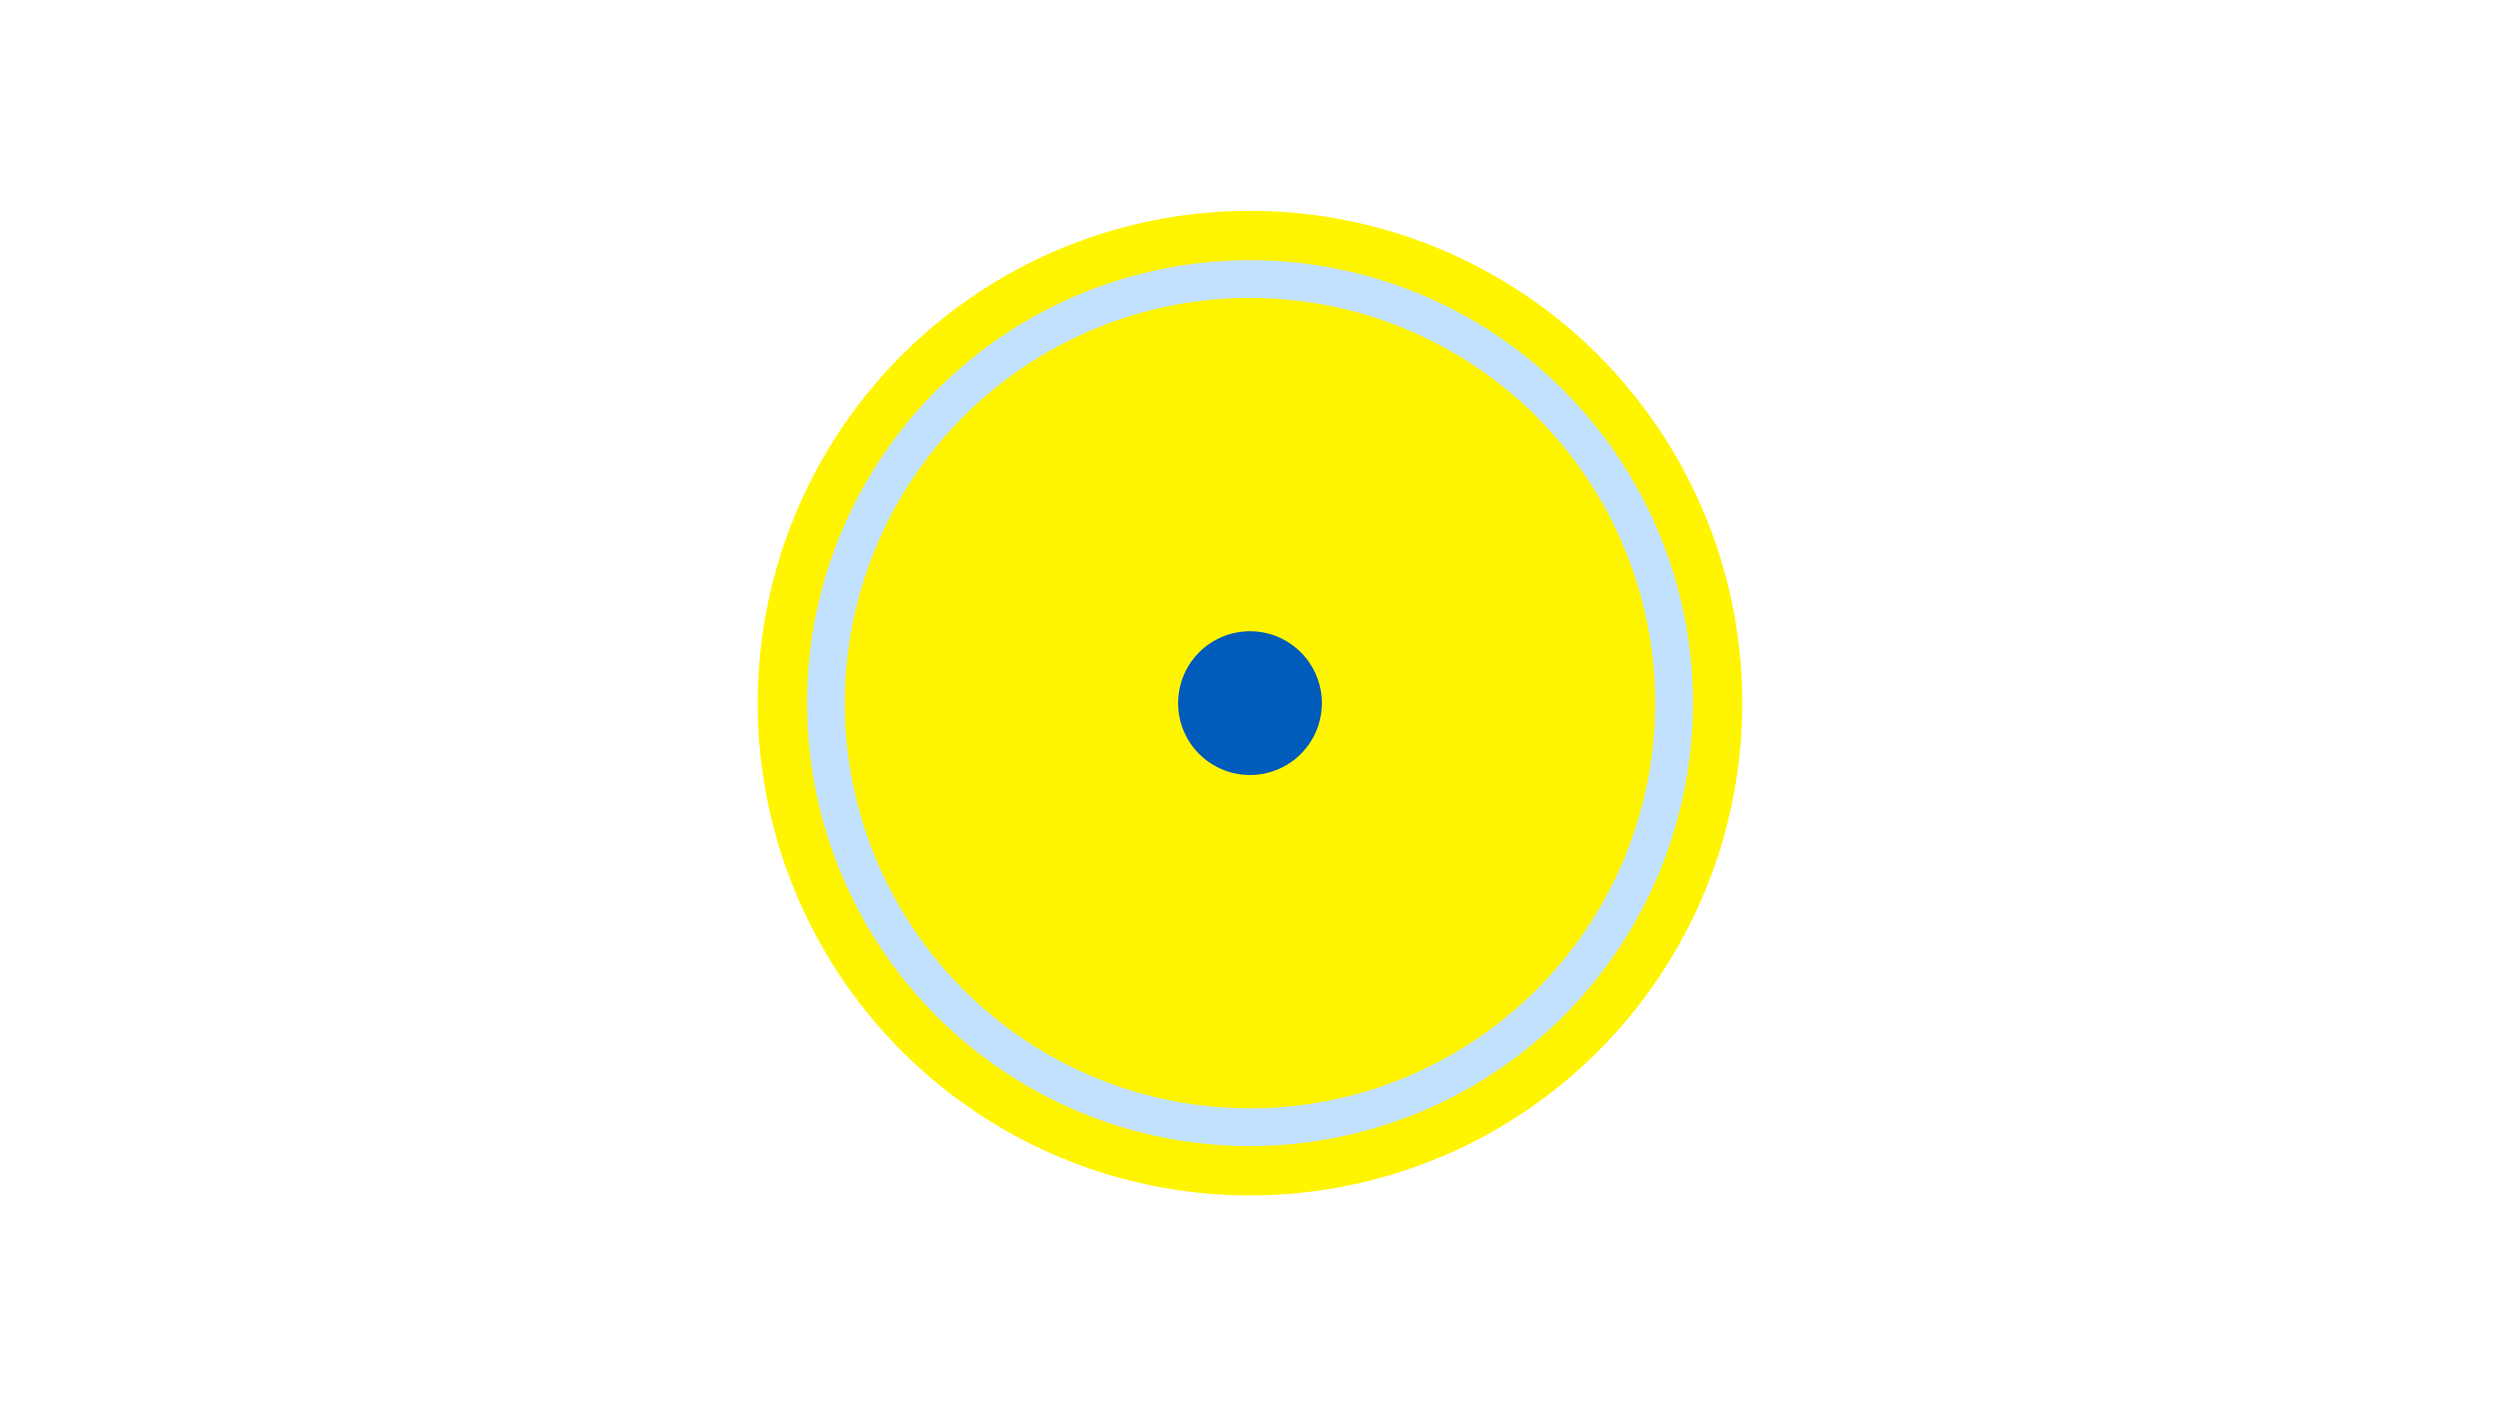 <svg width="1200" height="675" viewBox="-500 -500 1200 675" xmlns="http://www.w3.org/2000/svg"><title>19504-10289748136</title><path d="M-500-500h1200v675h-1200z" fill="#fff"/><path d="M336.3-162.5a236.3 236.3 0 1 1-472.6 0 236.3 236.3 0 1 1 472.6 0z" fill="#fff500"/><path d="M312.6-162.5a212.6 212.6 0 1 1-425.2 0 212.6 212.6 0 1 1 425.2 0z m-407.1 0a194.5 194.5 0 1 0 389 0 194.5 194.5 0 1 0-389 0z" fill="#c2e1ff"/><path d="M134.5-162.5a34.5 34.5 0 1 1-69 0 34.5 34.5 0 1 1 69 0z" fill="#005bbb"/></svg>